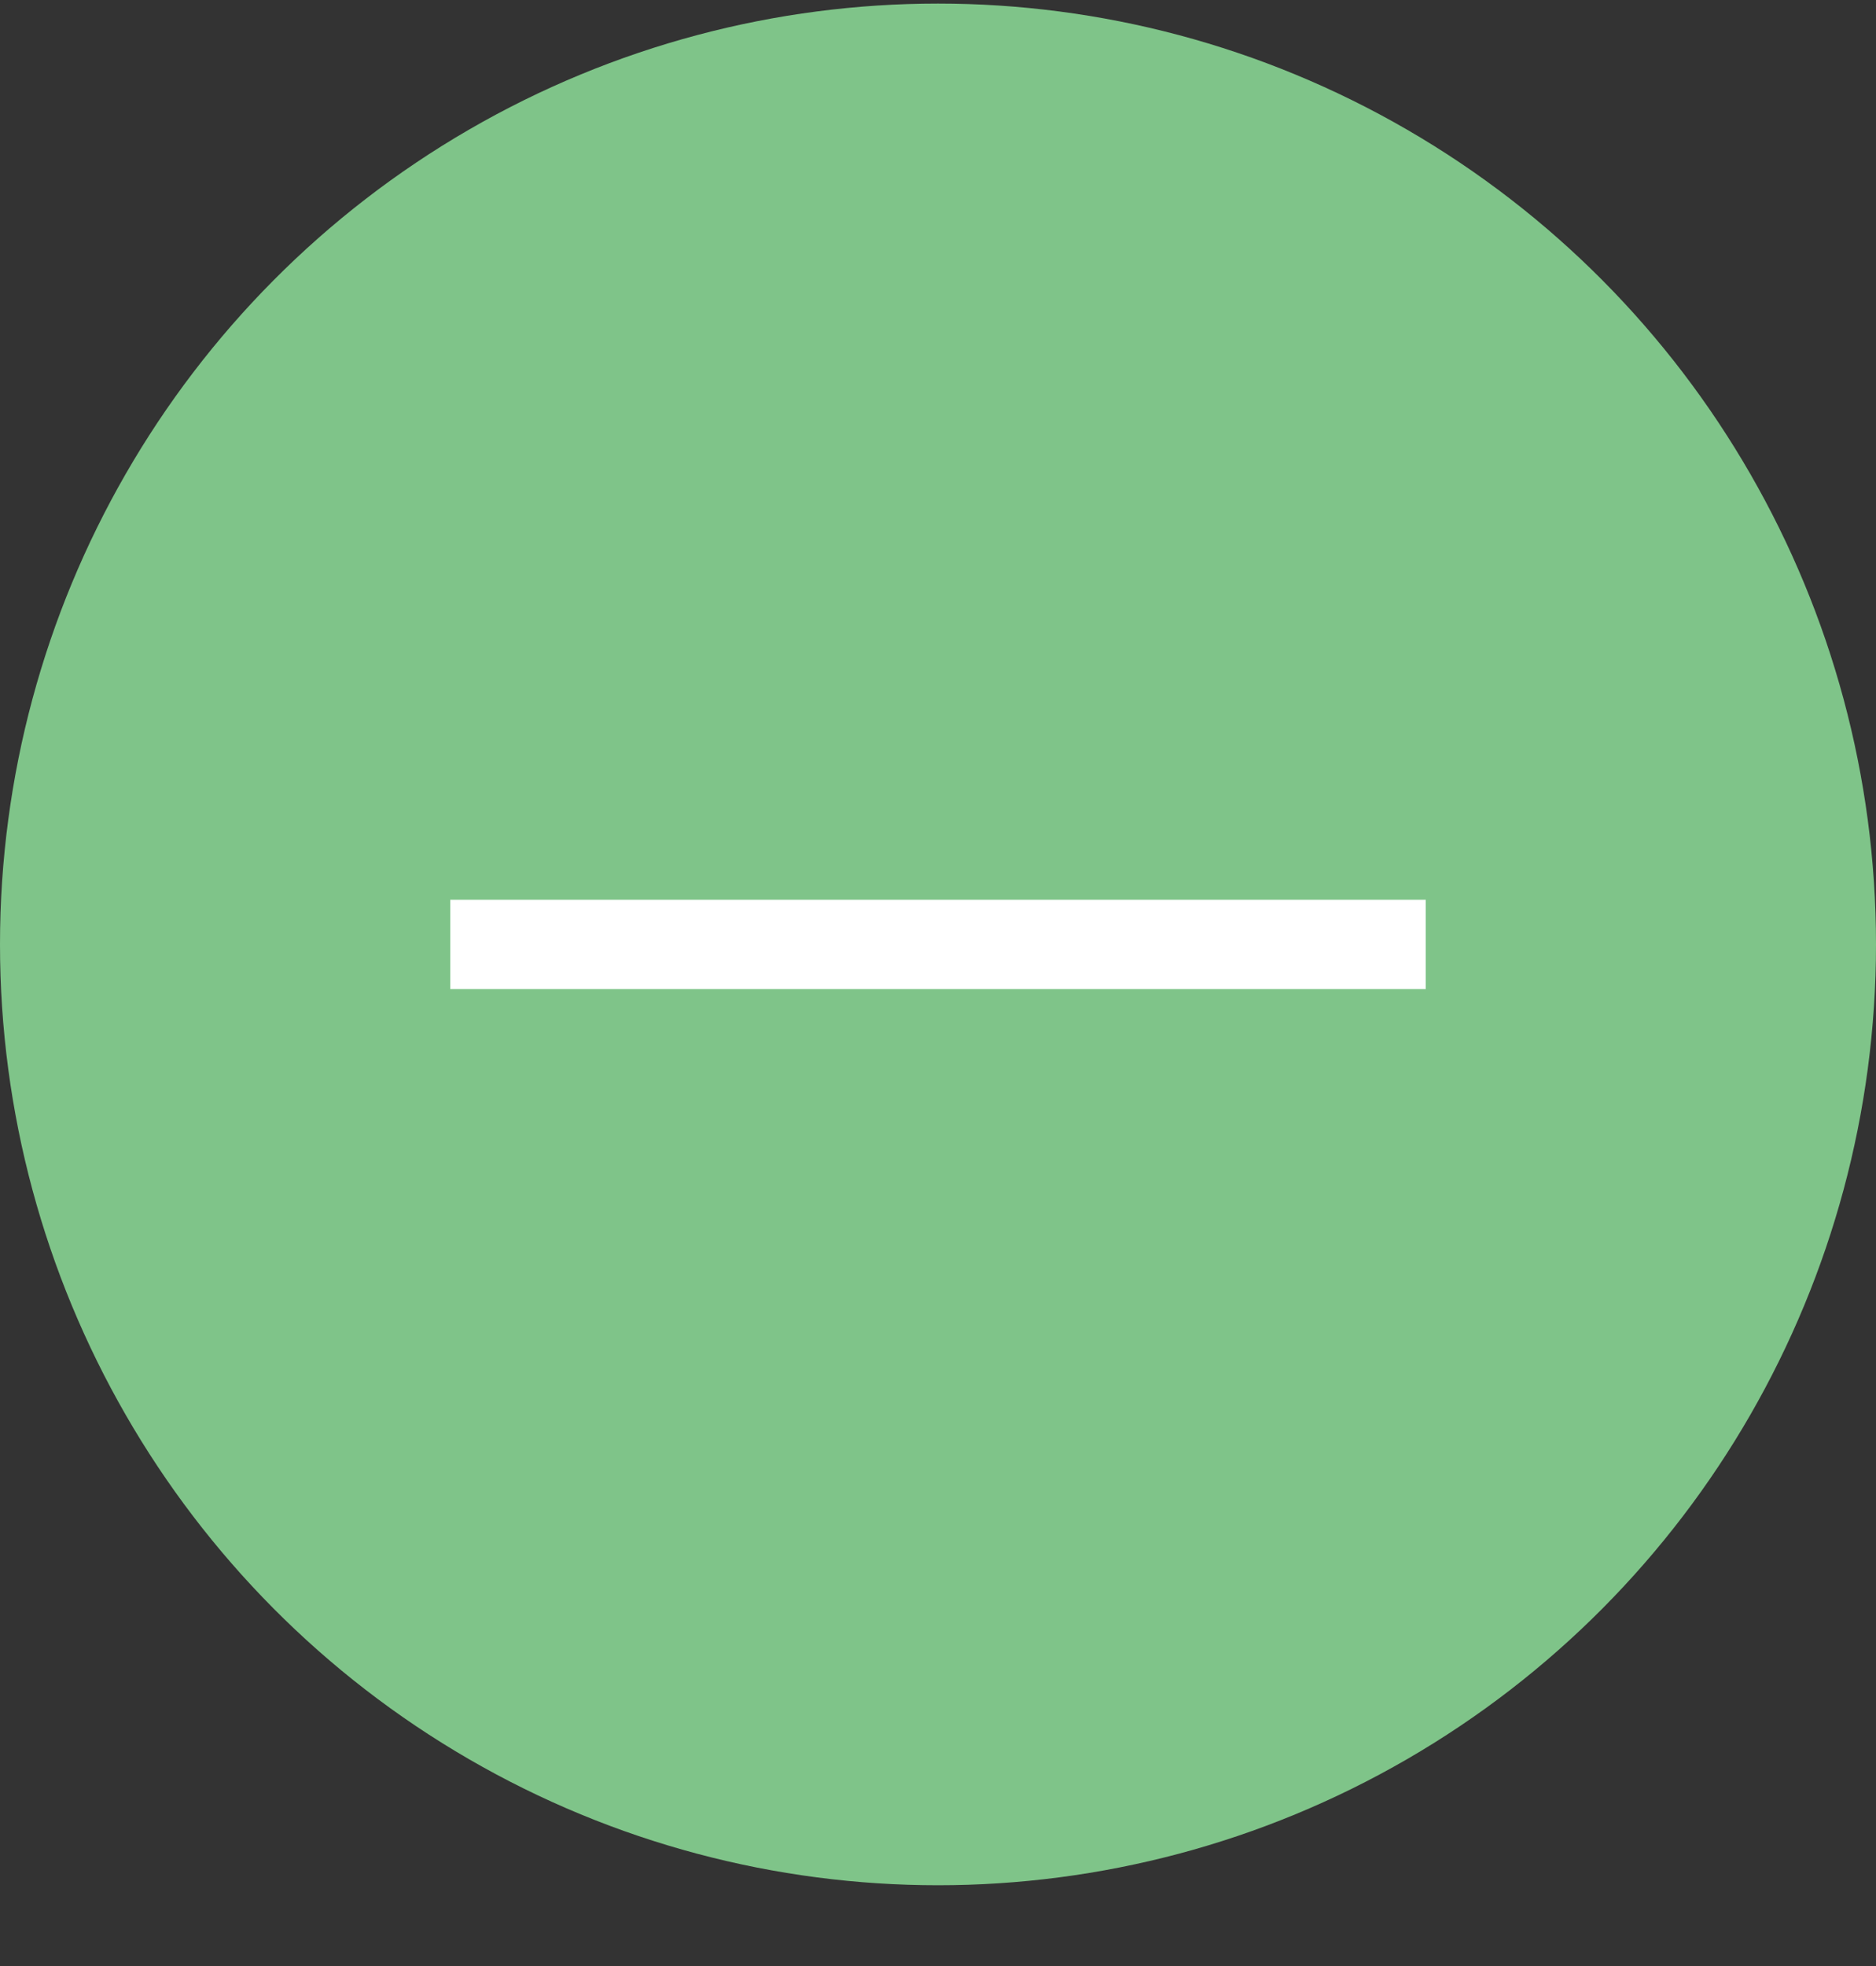 <svg width="42px" height="44px" viewBox="0 30 42 44" version="1.1" xmlns="http://www.w3.org/2000/svg"
     xmlns:xlink="http://www.w3.org/1999/xlink">
    <rect x="0" y="30" width="42" height="44" fill="#333333" stroke="none"/>
    <!-- Generator: Sketch 3.8.3 (29802) - http://www.bohemiancoding.com/sketch -->
    <desc>Created with Sketch.</desc>
    <defs></defs>
    <g id="minus" stroke="none" stroke-width="1" fill="none" fill-rule="evenodd"
       transform="translate(0, 30.08)">
        <g id="Capa_1">
            <ellipse id="Oval" fill="#7FC489" cx="21" cy="21.056" rx="21" ry="21.056"></ellipse>
            <path d="M31.92,21.056 L10.08,21.056" id="Shape" stroke="#FFFFFF" stroke-width="2"></path>
        </g>
    </g>
</svg>